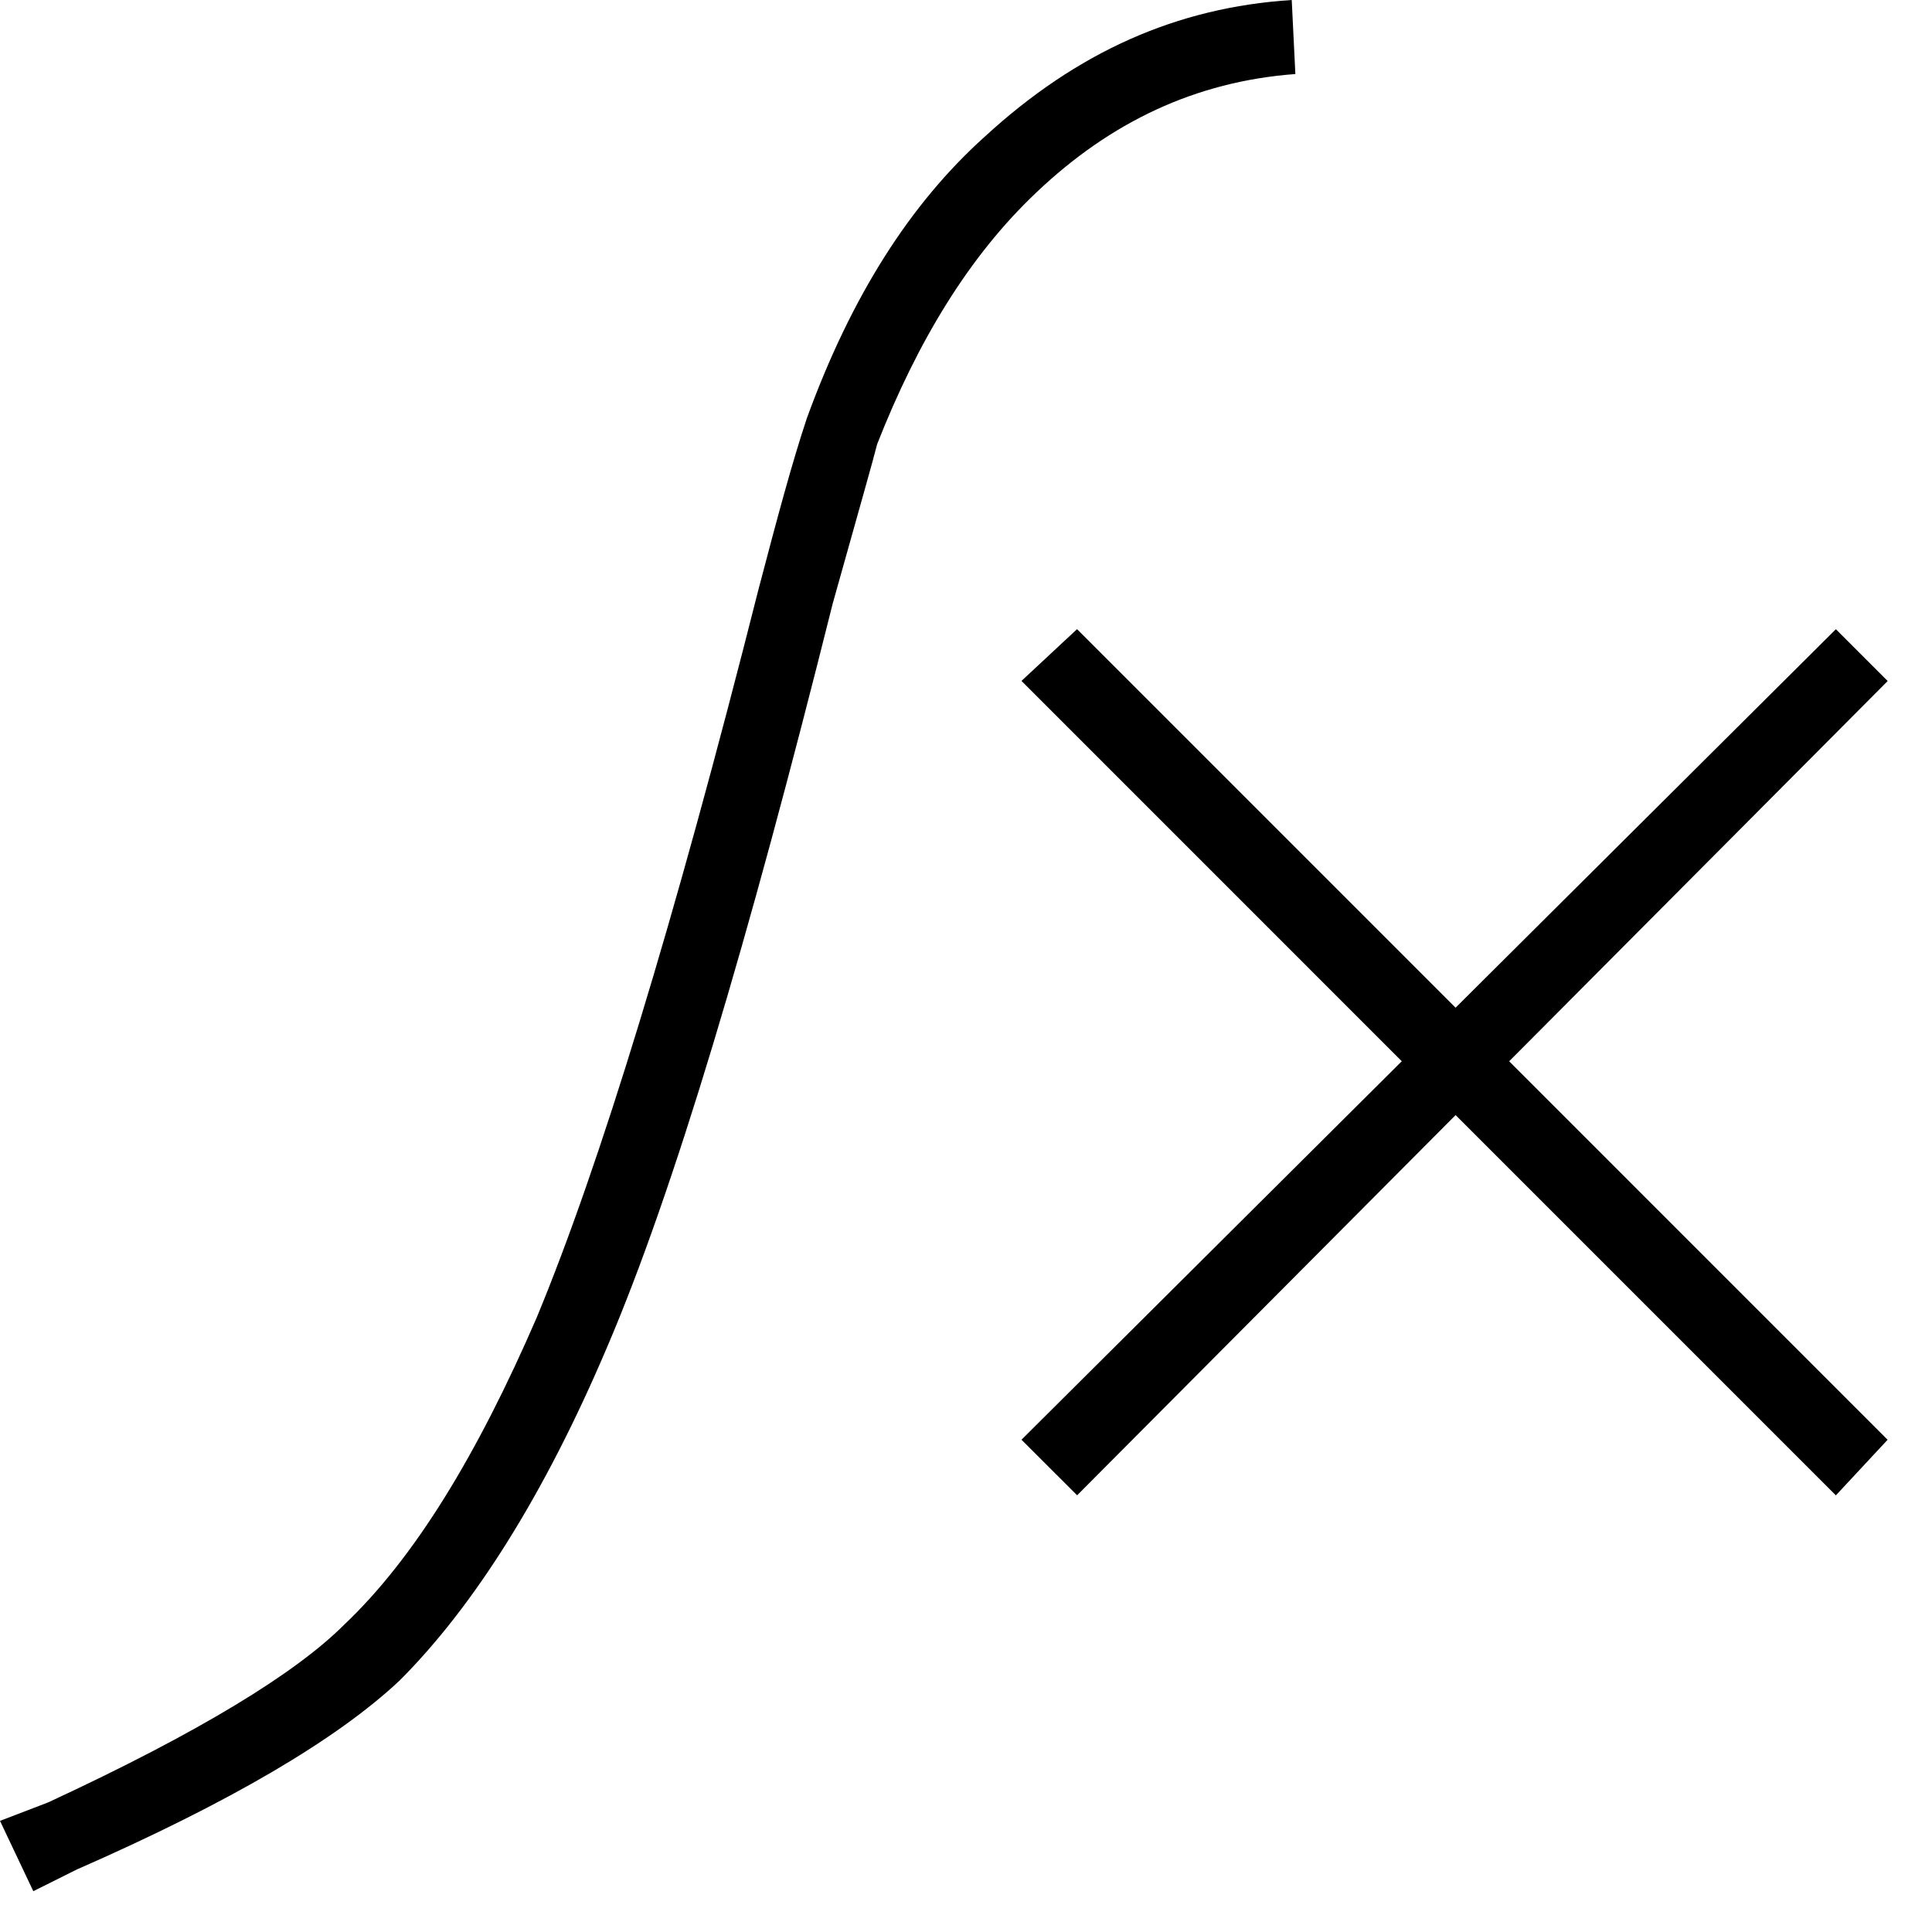 <svg xmlns="http://www.w3.org/2000/svg" viewBox="0 0 25 25"><path d="m24.426 18.63-.67.72L13.218 8.811l.719-.67L24.425 18.63Zm0-9.817L13.938 19.349l-.72-.719L23.756 8.142l.67.67ZM1.006 24.185l-.575.287-.431-.91.623-.239c1.963-.91 3.208-1.676 3.83-2.299.911-.862 1.725-2.203 2.492-3.975.814-1.963 1.771-5.077 2.873-9.435.239-.91.431-1.628.623-2.203.575-1.58 1.34-2.778 2.299-3.64C13.937.67 15.23.095 16.715 0l.047.958c-1.292.096-2.394.622-3.352 1.533-.862.814-1.533 1.915-2.06 3.257-.047.191-.238.861-.574 2.059-1.102 4.406-2.06 7.615-2.921 9.627-.814 1.915-1.725 3.352-2.682 4.31-.814.766-2.203 1.58-4.167 2.442Z"></path></svg>